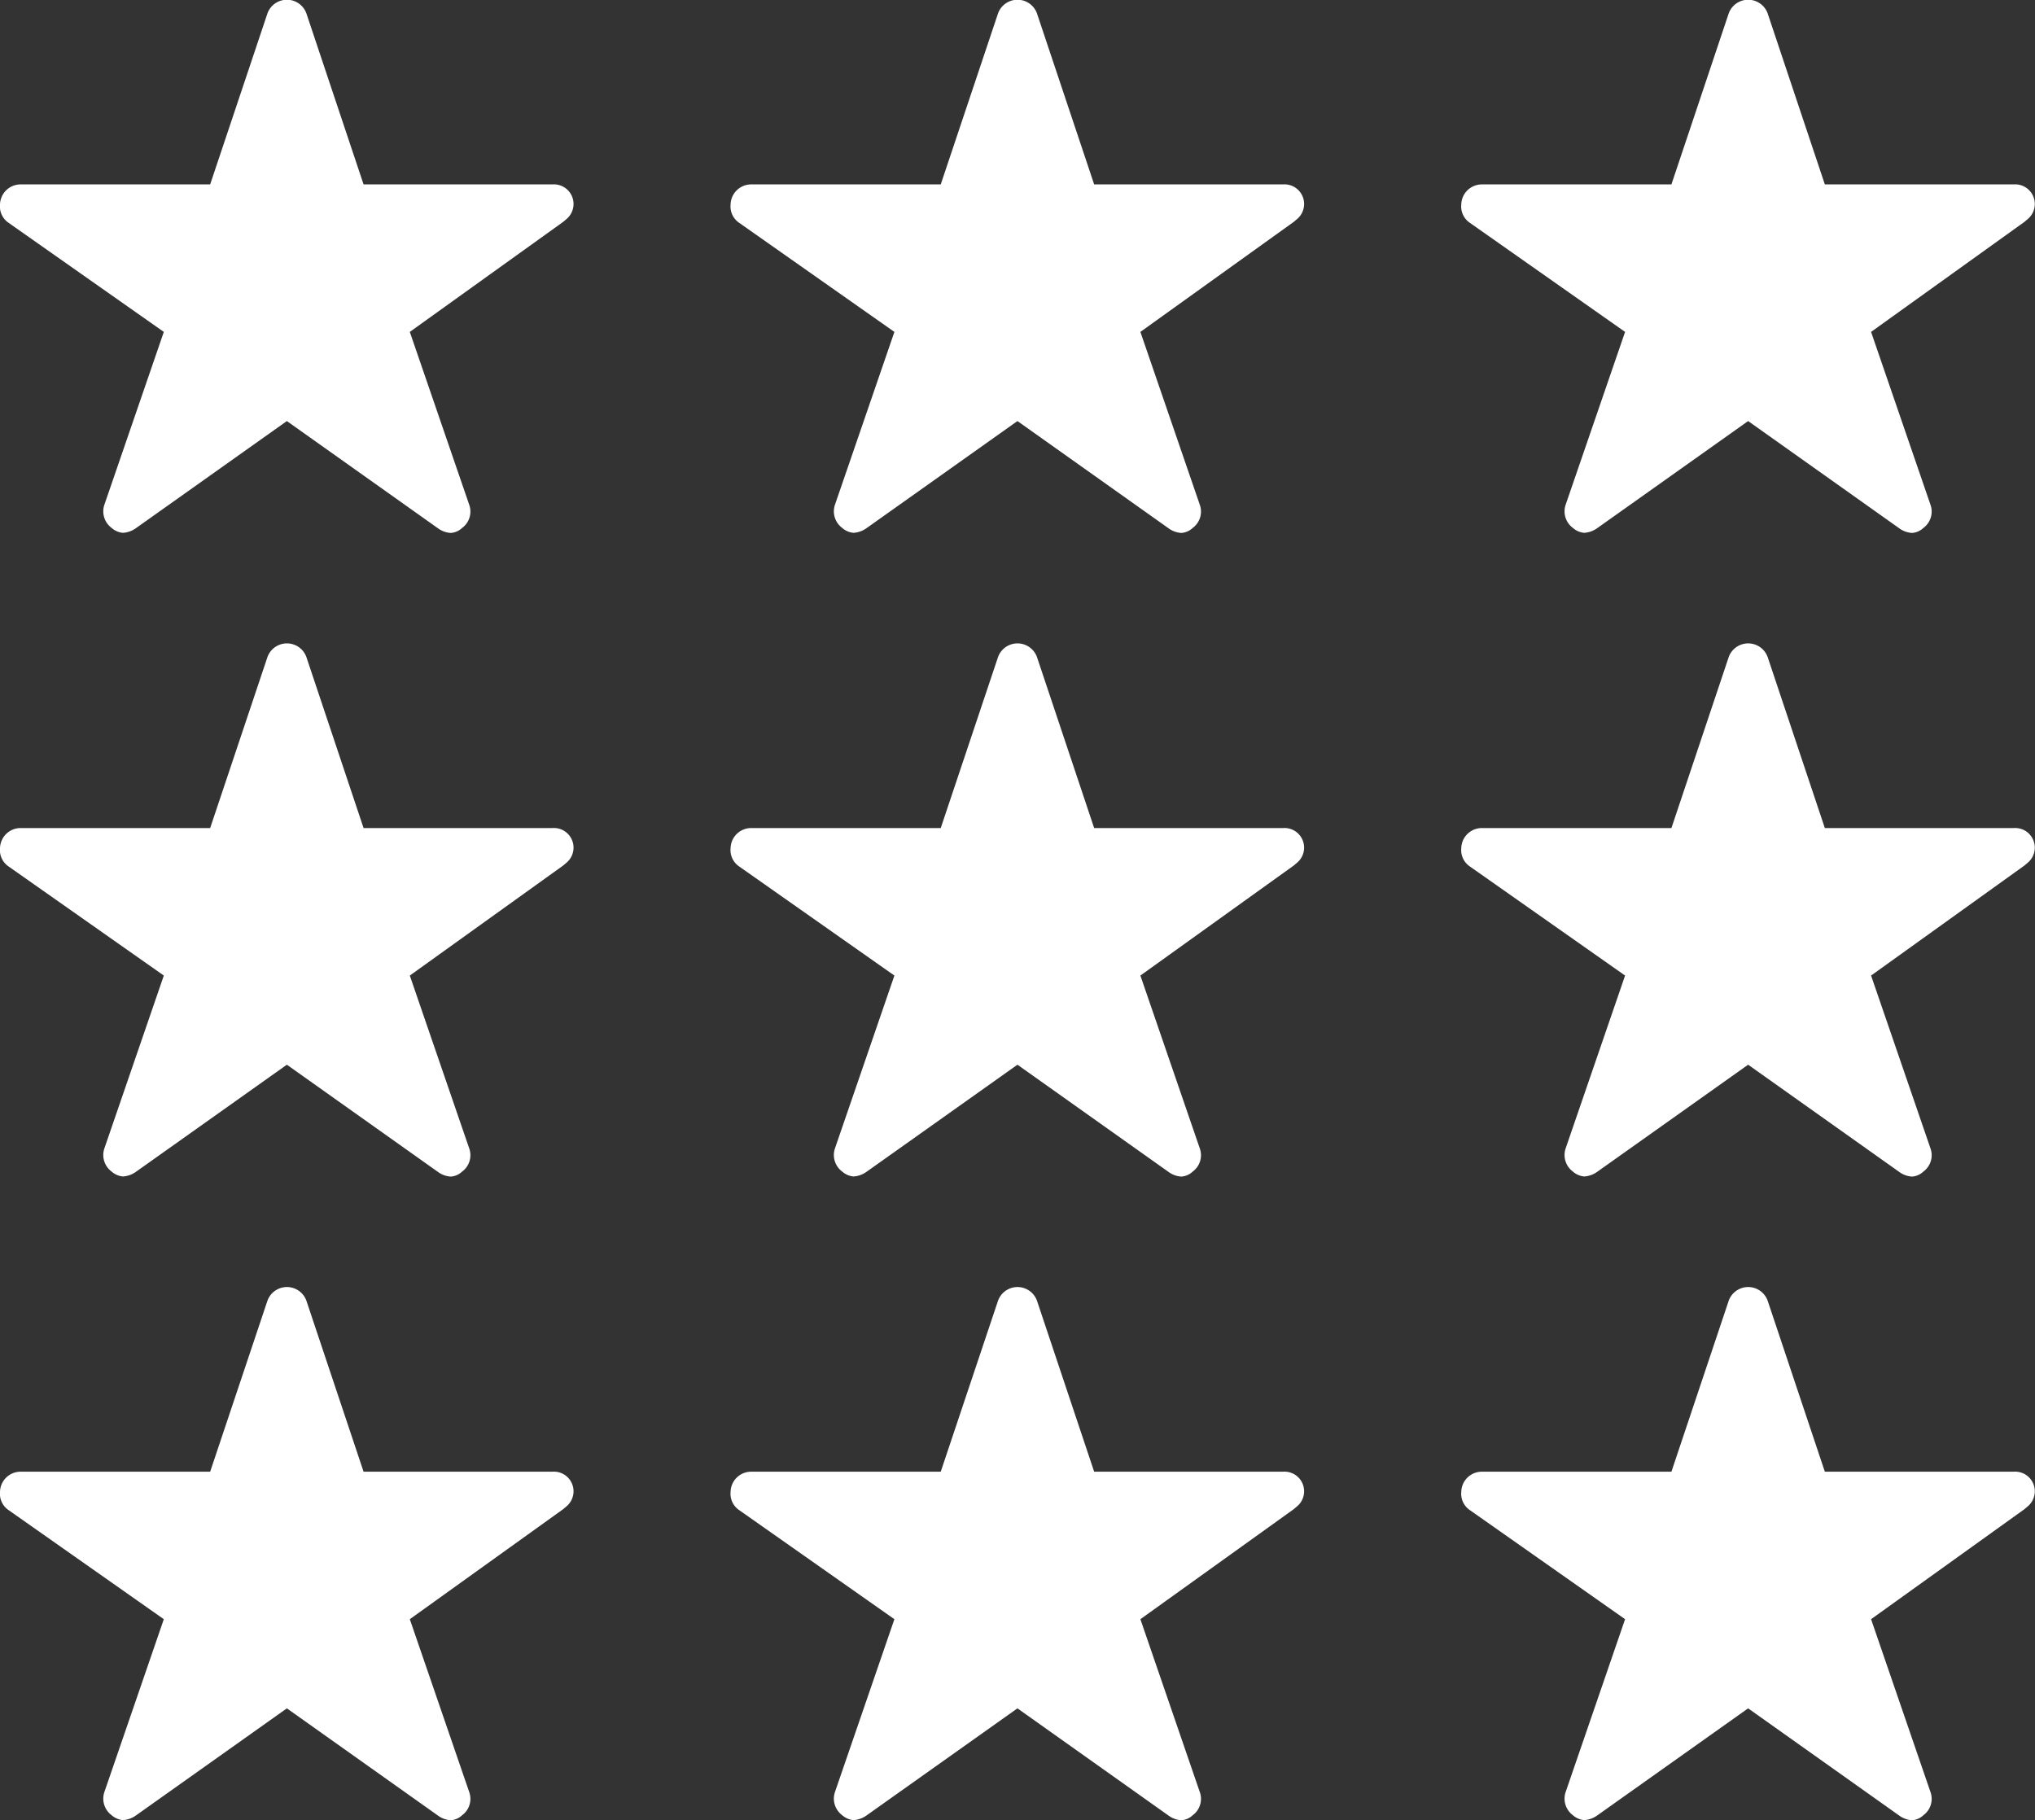 <svg xmlns="http://www.w3.org/2000/svg" width="18.969" height="16.966" viewBox="0 0 18.969 16.966">
  <rect x="0" y="0" width="18.969" height="16.966" fill="#333333" stroke="none"/>
  <g id="lvl-9" transform="translate(0 0.892)">
    <path id="Icon_ionic-ios-star" data-name="Icon ionic-ios-star" d="M7.4,5.094H5.639L5.106,3.5a.193.193,0,0,0-.363,0L4.209,5.094H2.441a.192.192,0,0,0-.191.191.14.14,0,0,0,0,.032.184.184,0,0,0,.08.135L3.777,6.469,3.223,8.08a.192.192,0,0,0,.066.215.185.185,0,0,0,.107.047A.234.234,0,0,0,3.515,8.3l1.409-1,1.409,1a.224.224,0,0,0,.119.043.171.171,0,0,0,.106-.047.189.189,0,0,0,.066-.215L6.07,6.469,7.5,5.443l.035-.03A.183.183,0,0,0,7.4,5.094Z" transform="translate(4.56 1.733)" fill="#fff"/>
    <path id="Icon_ionic-ios-star-2" data-name="Icon ionic-ios-star" d="M7.4,5.094H5.639L5.106,3.5a.193.193,0,0,0-.363,0L4.209,5.094H2.441a.192.192,0,0,0-.191.191.14.14,0,0,0,0,.032.184.184,0,0,0,.08.135L3.777,6.469,3.223,8.08a.192.192,0,0,0,.066.215.185.185,0,0,0,.107.047A.234.234,0,0,0,3.515,8.3l1.409-1,1.409,1a.224.224,0,0,0,.119.043.171.171,0,0,0,.106-.047.189.189,0,0,0,.066-.215L6.07,6.469,7.5,5.443l.035-.03A.183.183,0,0,0,7.4,5.094Z" transform="translate(4.56 -4.267)" fill="#fff"/>
    <path id="Icon_ionic-ios-star-3" data-name="Icon ionic-ios-star" d="M7.4,5.094H5.639L5.106,3.5a.193.193,0,0,0-.363,0L4.209,5.094H2.441a.192.192,0,0,0-.191.191.14.14,0,0,0,0,.032.184.184,0,0,0,.08.135L3.777,6.469,3.223,8.08a.192.192,0,0,0,.066.215.185.185,0,0,0,.107.047A.234.234,0,0,0,3.515,8.3l1.409-1,1.409,1a.224.224,0,0,0,.119.043.171.171,0,0,0,.106-.047.189.189,0,0,0,.066-.215L6.07,6.469,7.5,5.443l.035-.03A.183.183,0,0,0,7.4,5.094Z" transform="translate(11.371 1.733)" fill="#fff"/>
    <path id="Icon_ionic-ios-star-4" data-name="Icon ionic-ios-star" d="M7.4,5.094H5.639L5.106,3.5a.193.193,0,0,0-.363,0L4.209,5.094H2.441a.192.192,0,0,0-.191.191.14.14,0,0,0,0,.032.184.184,0,0,0,.08.135L3.777,6.469,3.223,8.08a.192.192,0,0,0,.066.215.185.185,0,0,0,.107.047A.234.234,0,0,0,3.515,8.3l1.409-1,1.409,1a.224.224,0,0,0,.119.043.171.171,0,0,0,.106-.047.189.189,0,0,0,.066-.215L6.07,6.469,7.5,5.443l.035-.03A.183.183,0,0,0,7.4,5.094Z" transform="translate(11.371 -4.267)" fill="#fff"/>
    <path id="Icon_ionic-ios-star-5" data-name="Icon ionic-ios-star" d="M7.4,5.094H5.639L5.106,3.5a.193.193,0,0,0-.363,0L4.209,5.094H2.441a.192.192,0,0,0-.191.191.14.14,0,0,0,0,.032.184.184,0,0,0,.08.135L3.777,6.469,3.223,8.08a.192.192,0,0,0,.066.215.185.185,0,0,0,.107.047A.234.234,0,0,0,3.515,8.3l1.409-1,1.409,1a.224.224,0,0,0,.119.043.171.171,0,0,0,.106-.047.189.189,0,0,0,.066-.215L6.07,6.469,7.5,5.443l.035-.03A.183.183,0,0,0,7.4,5.094Z" transform="translate(4.56 7.733)" fill="#fff"/>
    <path id="Icon_ionic-ios-star-6" data-name="Icon ionic-ios-star" d="M7.4,5.094H5.639L5.106,3.5a.193.193,0,0,0-.363,0L4.209,5.094H2.441a.192.192,0,0,0-.191.191.14.14,0,0,0,0,.032.184.184,0,0,0,.08.135L3.777,6.469,3.223,8.08a.192.192,0,0,0,.066.215.185.185,0,0,0,.107.047A.234.234,0,0,0,3.515,8.3l1.409-1,1.409,1a.224.224,0,0,0,.119.043.171.171,0,0,0,.106-.047.189.189,0,0,0,.066-.215L6.07,6.469,7.5,5.443l.035-.03A.183.183,0,0,0,7.4,5.094Z" transform="translate(11.371 7.733)" fill="#fff"/>
    <path id="Icon_ionic-ios-star-7" data-name="Icon ionic-ios-star" d="M7.4,5.094H5.639L5.106,3.5a.193.193,0,0,0-.363,0L4.209,5.094H2.441a.192.192,0,0,0-.191.191.14.14,0,0,0,0,.032.184.184,0,0,0,.08.135L3.777,6.469,3.223,8.08a.192.192,0,0,0,.066.215.185.185,0,0,0,.107.047A.234.234,0,0,0,3.515,8.3l1.409-1,1.409,1a.224.224,0,0,0,.119.043.171.171,0,0,0,.106-.047.189.189,0,0,0,.066-.215L6.07,6.469,7.5,5.443l.035-.03A.183.183,0,0,0,7.4,5.094Z" transform="translate(-2.25 1.733)" fill="#fff"/>
    <path id="Icon_ionic-ios-star-8" data-name="Icon ionic-ios-star" d="M7.4,5.094H5.639L5.106,3.5a.193.193,0,0,0-.363,0L4.209,5.094H2.441a.192.192,0,0,0-.191.191.14.14,0,0,0,0,.032.184.184,0,0,0,.08.135L3.777,6.469,3.223,8.08a.192.192,0,0,0,.066.215.185.185,0,0,0,.107.047A.234.234,0,0,0,3.515,8.3l1.409-1,1.409,1a.224.224,0,0,0,.119.043.171.171,0,0,0,.106-.047.189.189,0,0,0,.066-.215L6.07,6.469,7.5,5.443l.035-.03A.183.183,0,0,0,7.4,5.094Z" transform="translate(-2.25 -4.267)" fill="#fff"/>
    <path id="Icon_ionic-ios-star-9" data-name="Icon ionic-ios-star" d="M7.4,5.094H5.639L5.106,3.5a.193.193,0,0,0-.363,0L4.209,5.094H2.441a.192.192,0,0,0-.191.191.14.14,0,0,0,0,.032.184.184,0,0,0,.08.135L3.777,6.469,3.223,8.08a.192.192,0,0,0,.066.215.185.185,0,0,0,.107.047A.234.234,0,0,0,3.515,8.3l1.409-1,1.409,1a.224.224,0,0,0,.119.043.171.171,0,0,0,.106-.047.189.189,0,0,0,.066-.215L6.07,6.469,7.5,5.443l.035-.03A.183.183,0,0,0,7.4,5.094Z" transform="translate(-2.25 7.733)" fill="#fff"/>
  </g>
</svg>
